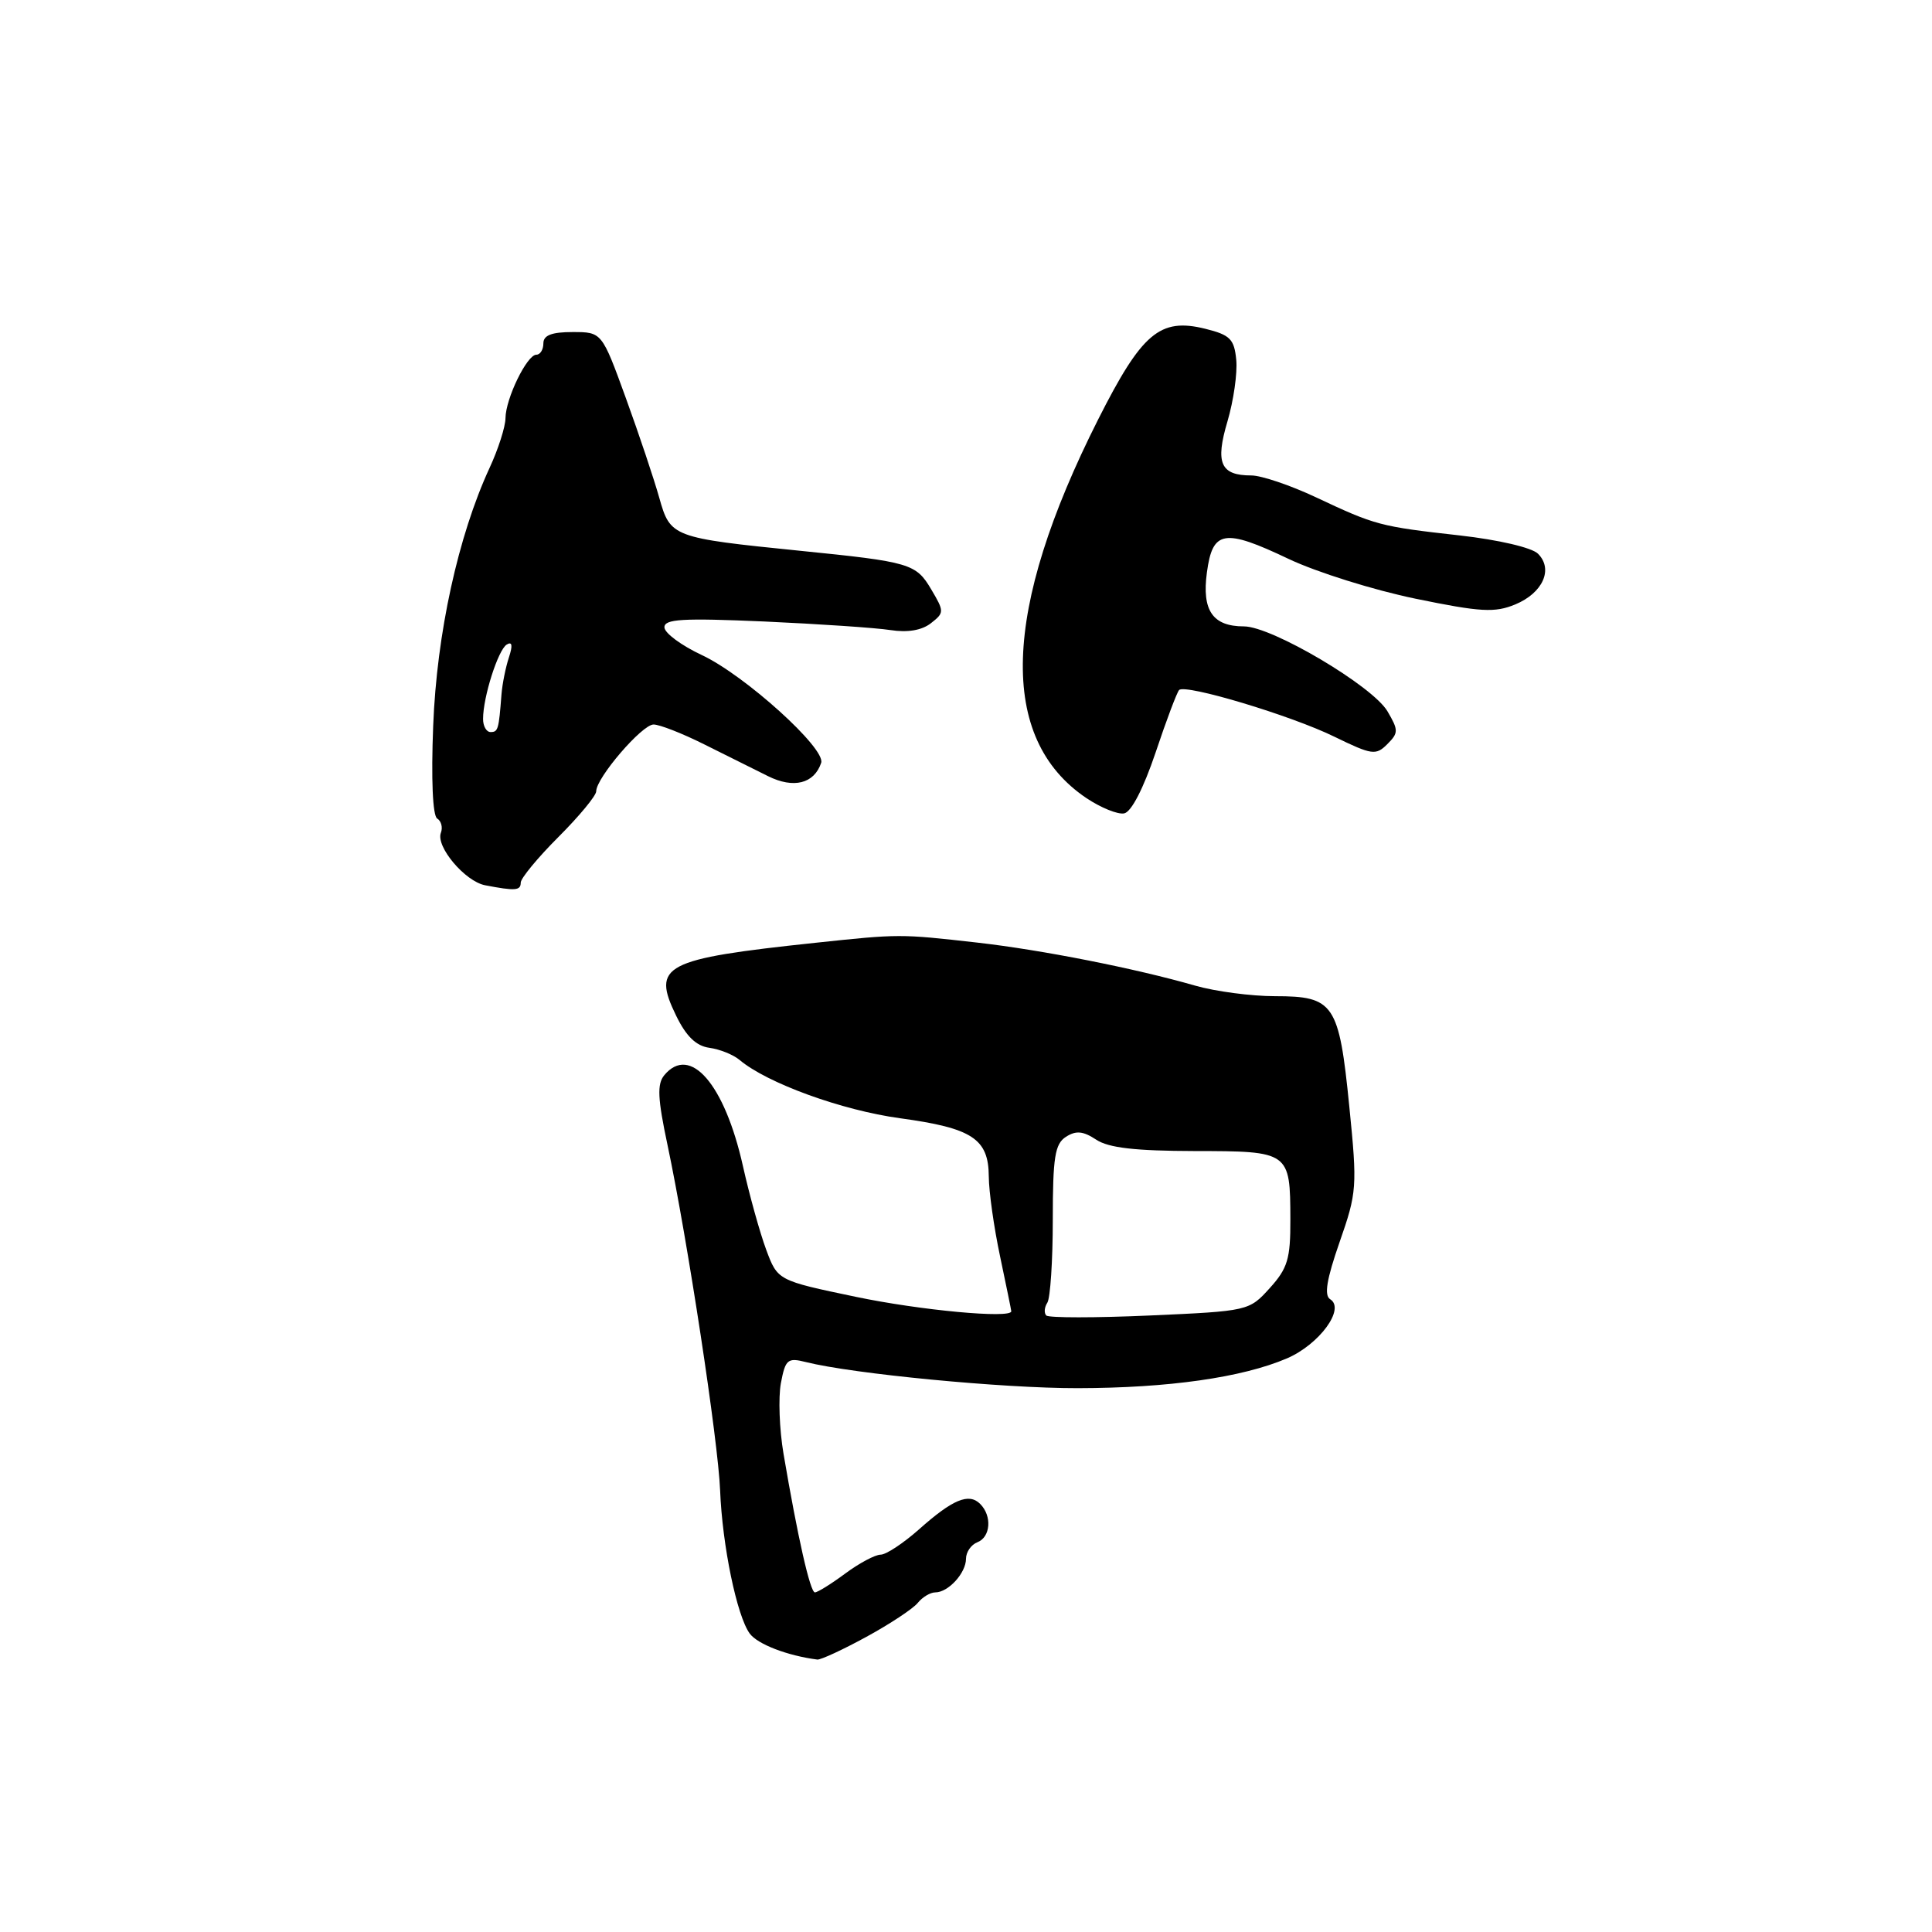 <?xml version="1.0" encoding="UTF-8" standalone="no"?>
<!DOCTYPE svg PUBLIC "-//W3C//DTD SVG 1.1//EN" "http://www.w3.org/Graphics/SVG/1.1/DTD/svg11.dtd" >
<svg xmlns="http://www.w3.org/2000/svg" xmlns:xlink="http://www.w3.org/1999/xlink" version="1.1" viewBox="0 0 256 256">
 <g >
 <path fill="currentColor"
d=" M 114.80 216.89 C 117.94 215.18 121.00 213.15 121.61 212.39 C 122.22 211.63 123.27 211.00 123.93 211.00 C 125.66 211.00 128.00 208.43 128.00 206.54 C 128.00 205.66 128.68 204.68 129.50 204.36 C 131.27 203.68 131.47 200.87 129.88 199.28 C 128.38 197.78 126.25 198.66 121.75 202.67 C 119.68 204.50 117.41 206.00 116.69 206.00 C 115.97 206.00 113.86 207.12 112.00 208.50 C 110.14 209.88 108.33 211.00 107.98 211.00 C 107.35 211.00 105.69 203.64 103.82 192.63 C 103.27 189.40 103.12 185.19 103.47 183.28 C 104.07 180.12 104.36 179.87 106.78 180.48 C 113.03 182.05 132.91 183.96 142.80 183.94 C 154.85 183.92 164.58 182.53 170.51 180.00 C 174.82 178.15 178.29 173.42 176.26 172.16 C 175.43 171.65 175.78 169.53 177.50 164.59 C 179.80 158.01 179.86 157.27 178.79 146.62 C 177.43 132.99 176.76 132.00 168.96 132.00 C 165.81 132.00 161.04 131.37 158.36 130.60 C 150.40 128.31 138.04 125.87 129.50 124.90 C 119.22 123.74 119.21 123.74 108.00 124.93 C 87.90 127.07 86.33 127.90 89.60 134.60 C 90.93 137.33 92.25 138.60 94.00 138.84 C 95.38 139.03 97.17 139.75 98.00 140.45 C 101.64 143.52 111.55 147.12 119.24 148.17 C 128.85 149.48 130.99 150.89 131.02 155.90 C 131.03 157.88 131.70 162.65 132.52 166.50 C 133.33 170.35 134.00 173.61 134.00 173.75 C 134.00 174.75 121.89 173.62 113.37 171.83 C 103.04 169.67 103.04 169.67 101.52 165.58 C 100.69 163.34 99.30 158.35 98.44 154.50 C 96.01 143.63 91.44 138.36 88.02 142.47 C 87.05 143.64 87.14 145.56 88.45 151.72 C 91.09 164.20 95.17 190.98 95.42 197.50 C 95.71 204.80 97.64 214.12 99.34 216.45 C 100.38 217.87 104.34 219.39 108.30 219.90 C 108.75 219.95 111.67 218.60 114.80 216.89 Z  M 69.00 116.95 C 69.00 116.38 71.25 113.65 74.00 110.90 C 76.75 108.15 79.00 105.43 79.00 104.85 C 79.00 103.07 85.07 96.00 86.60 96.00 C 87.39 96.00 90.39 97.17 93.27 98.61 C 96.15 100.04 99.97 101.95 101.76 102.84 C 105.15 104.53 107.88 103.85 108.81 101.08 C 109.44 99.18 98.70 89.48 93.02 86.81 C 90.30 85.54 88.06 83.89 88.04 83.13 C 88.01 82.02 90.42 81.88 101.25 82.35 C 108.54 82.68 116.08 83.19 118.00 83.49 C 120.27 83.84 122.15 83.52 123.35 82.58 C 125.13 81.19 125.13 81.03 123.40 78.11 C 121.38 74.68 120.61 74.45 106.00 72.98 C 89.08 71.27 88.82 71.17 87.36 65.97 C 86.67 63.51 84.68 57.56 82.93 52.75 C 79.75 44.00 79.75 44.00 75.87 44.00 C 73.10 44.00 72.00 44.42 72.00 45.50 C 72.00 46.33 71.58 47.00 71.07 47.00 C 69.83 47.00 67.01 52.79 66.98 55.40 C 66.97 56.56 66.02 59.52 64.87 62.00 C 60.70 71.03 57.87 83.97 57.40 96.17 C 57.12 103.25 57.33 108.09 57.93 108.46 C 58.47 108.79 58.69 109.64 58.42 110.35 C 57.72 112.17 61.61 116.78 64.27 117.30 C 68.27 118.07 69.00 118.02 69.00 116.95 Z  M 153.12 99.72 C 154.55 95.44 155.96 91.71 156.24 91.43 C 157.07 90.60 171.10 94.81 176.84 97.63 C 181.79 100.04 182.31 100.12 183.82 98.61 C 185.32 97.11 185.32 96.76 183.84 94.24 C 181.86 90.89 168.53 83.00 164.83 83.00 C 160.69 83.00 159.24 80.90 159.92 75.86 C 160.67 70.25 162.19 69.99 170.75 74.06 C 174.46 75.82 182.03 78.19 187.56 79.33 C 196.21 81.11 198.07 81.21 200.78 80.09 C 204.44 78.57 205.85 75.42 203.79 73.37 C 202.98 72.56 198.57 71.53 193.44 70.95 C 182.82 69.76 182.27 69.61 174.36 65.89 C 170.98 64.30 167.13 63.00 165.81 63.00 C 161.72 63.00 161.00 61.37 162.65 55.82 C 163.45 53.10 163.98 49.43 163.81 47.68 C 163.54 44.92 163.00 44.38 159.69 43.56 C 153.69 42.08 151.30 44.11 145.50 55.60 C 132.75 80.88 132.22 97.85 143.95 105.75 C 145.85 107.02 148.10 107.94 148.95 107.78 C 149.90 107.61 151.51 104.49 153.12 99.72 Z  M 138.64 174.31 C 138.32 173.99 138.38 173.22 138.78 172.61 C 139.17 172.00 139.50 167.06 139.50 161.62 C 139.50 153.32 139.78 151.57 141.25 150.63 C 142.58 149.78 143.52 149.87 145.25 151.01 C 146.89 152.10 150.42 152.50 158.30 152.52 C 170.88 152.53 170.96 152.60 170.98 161.57 C 171.00 166.80 170.62 168.06 168.25 170.68 C 165.52 173.70 165.42 173.73 152.36 174.31 C 145.14 174.63 138.96 174.63 138.64 174.31 Z  M 64.01 95.25 C 64.01 92.35 66.00 86.12 67.14 85.41 C 67.87 84.96 67.96 85.52 67.43 87.12 C 67.00 88.43 66.56 90.62 66.45 92.00 C 66.09 96.69 66.00 97.00 65.00 97.00 C 64.45 97.00 64.00 96.21 64.01 95.25 Z "/>
</g>
</svg>